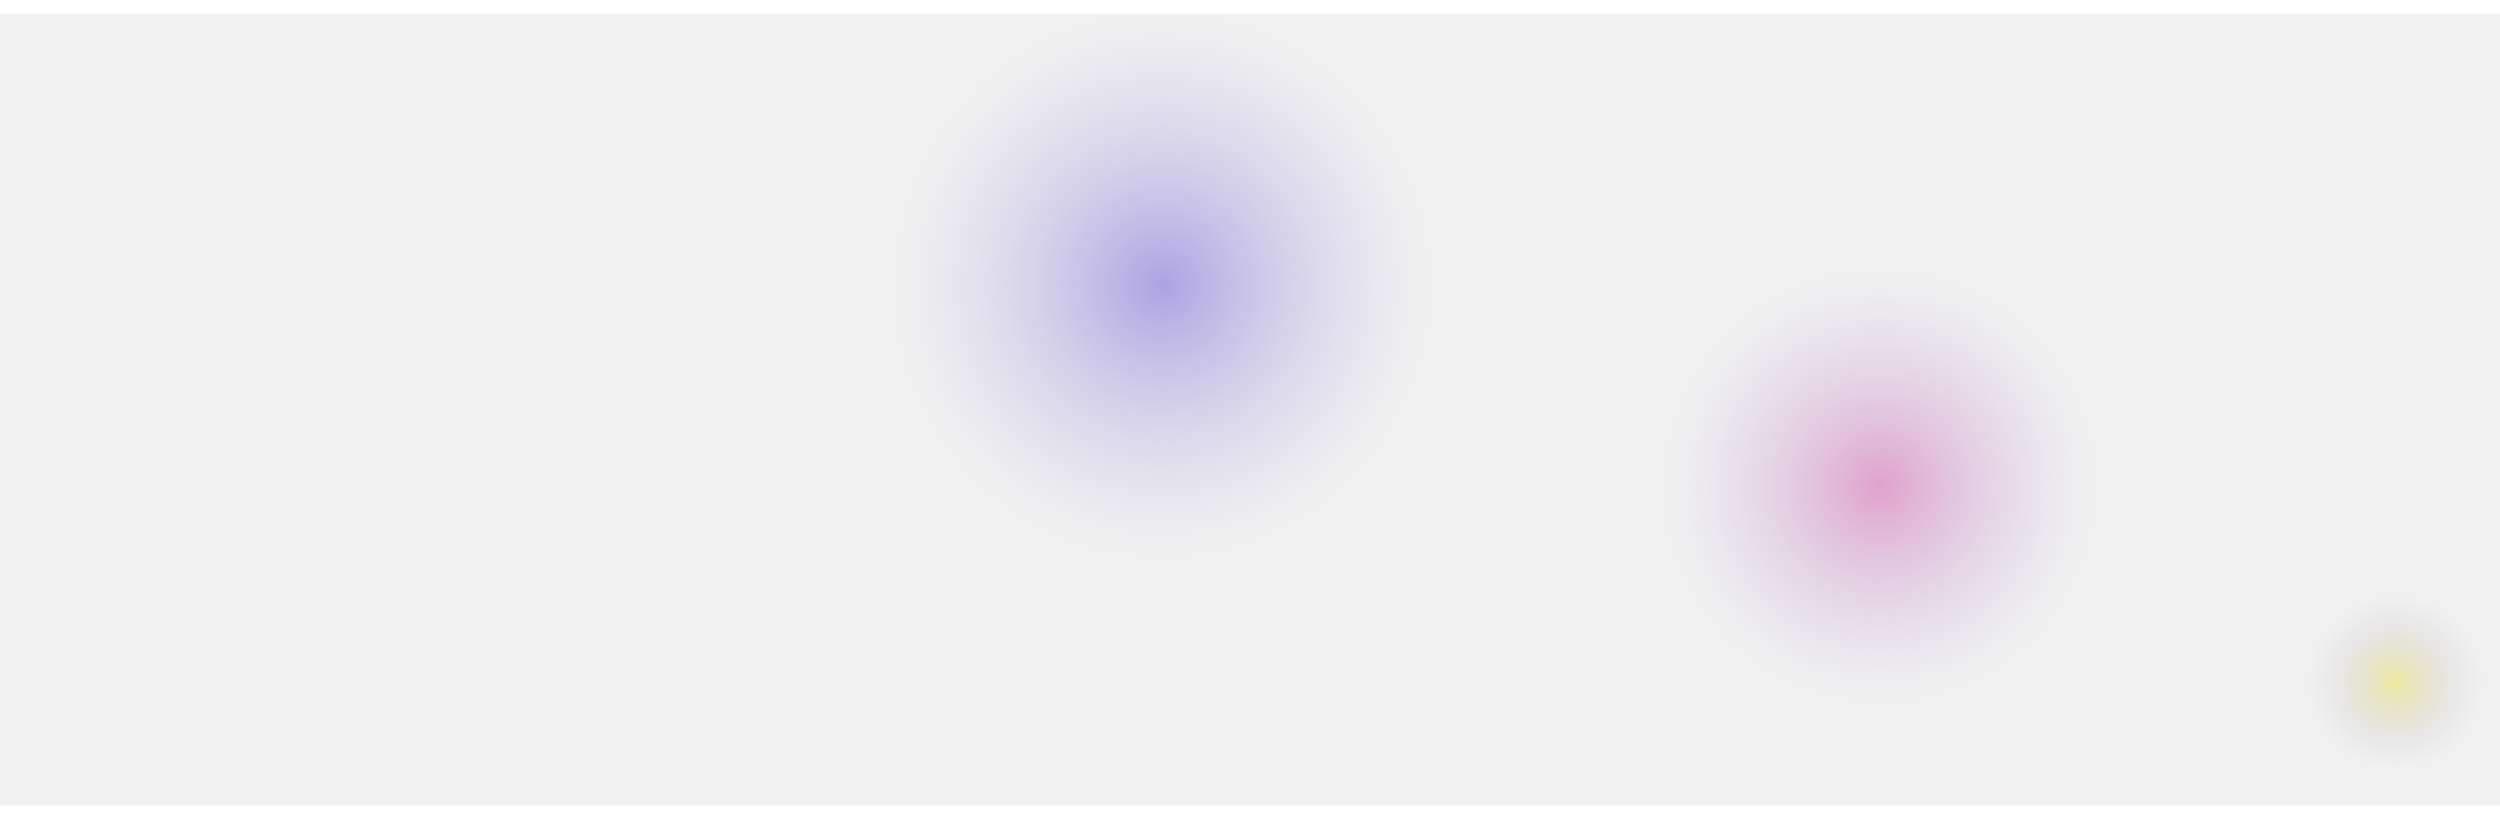<svg width="1440" height="472" viewBox="0 0 1440 472" fill="none" xmlns="http://www.w3.org/2000/svg">
<ellipse cx="669.5" cy="164" rx="155.5" ry="158" fill="url(#paint0_radial_49_3)"/>
<circle cx="1083" cy="280" r="125" fill="url(#paint1_radial_49_3)"/>
<circle cx="1380" cy="393" r="50" fill="url(#paint2_radial_49_3)"/>
<g filter="url(#filter0_f_49_3)">
<rect y="8" width="1440" height="456" fill="#E5E5E5" fill-opacity="0.5"/>
</g>
<defs>
<filter id="filter0_f_49_3" x="-8" y="0" width="1456" height="472" filterUnits="userSpaceOnUse" color-interpolation-filters="sRGB">
<feFlood flood-opacity="0" result="BackgroundImageFix"/>
<feBlend mode="normal" in="SourceGraphic" in2="BackgroundImageFix" result="shape"/>
<feGaussianBlur stdDeviation="4" result="effect1_foregroundBlur_49_3"/>
</filter>
<radialGradient id="paint0_radial_49_3" cx="0" cy="0" r="1" gradientUnits="userSpaceOnUse" gradientTransform="translate(669.5 164) rotate(90) scale(158 155.5)">
<stop stop-color="#7462E1"/>
<stop offset="1" stop-color="#B8B1E7" stop-opacity="0"/>
</radialGradient>
<radialGradient id="paint1_radial_49_3" cx="0" cy="0" r="1" gradientUnits="userSpaceOnUse" gradientTransform="translate(1083 280) rotate(90) scale(125)">
<stop stop-color="#DF5FB4"/>
<stop offset="1" stop-color="#B8B1E7" stop-opacity="0"/>
</radialGradient>
<radialGradient id="paint2_radial_49_3" cx="0" cy="0" r="1" gradientUnits="userSpaceOnUse" gradientTransform="translate(1380 393) rotate(90) scale(50)">
<stop stop-color="#F4EE5B"/>
<stop offset="1" stop-color="#B8B1E7" stop-opacity="0"/>
</radialGradient>
</defs>
</svg>
